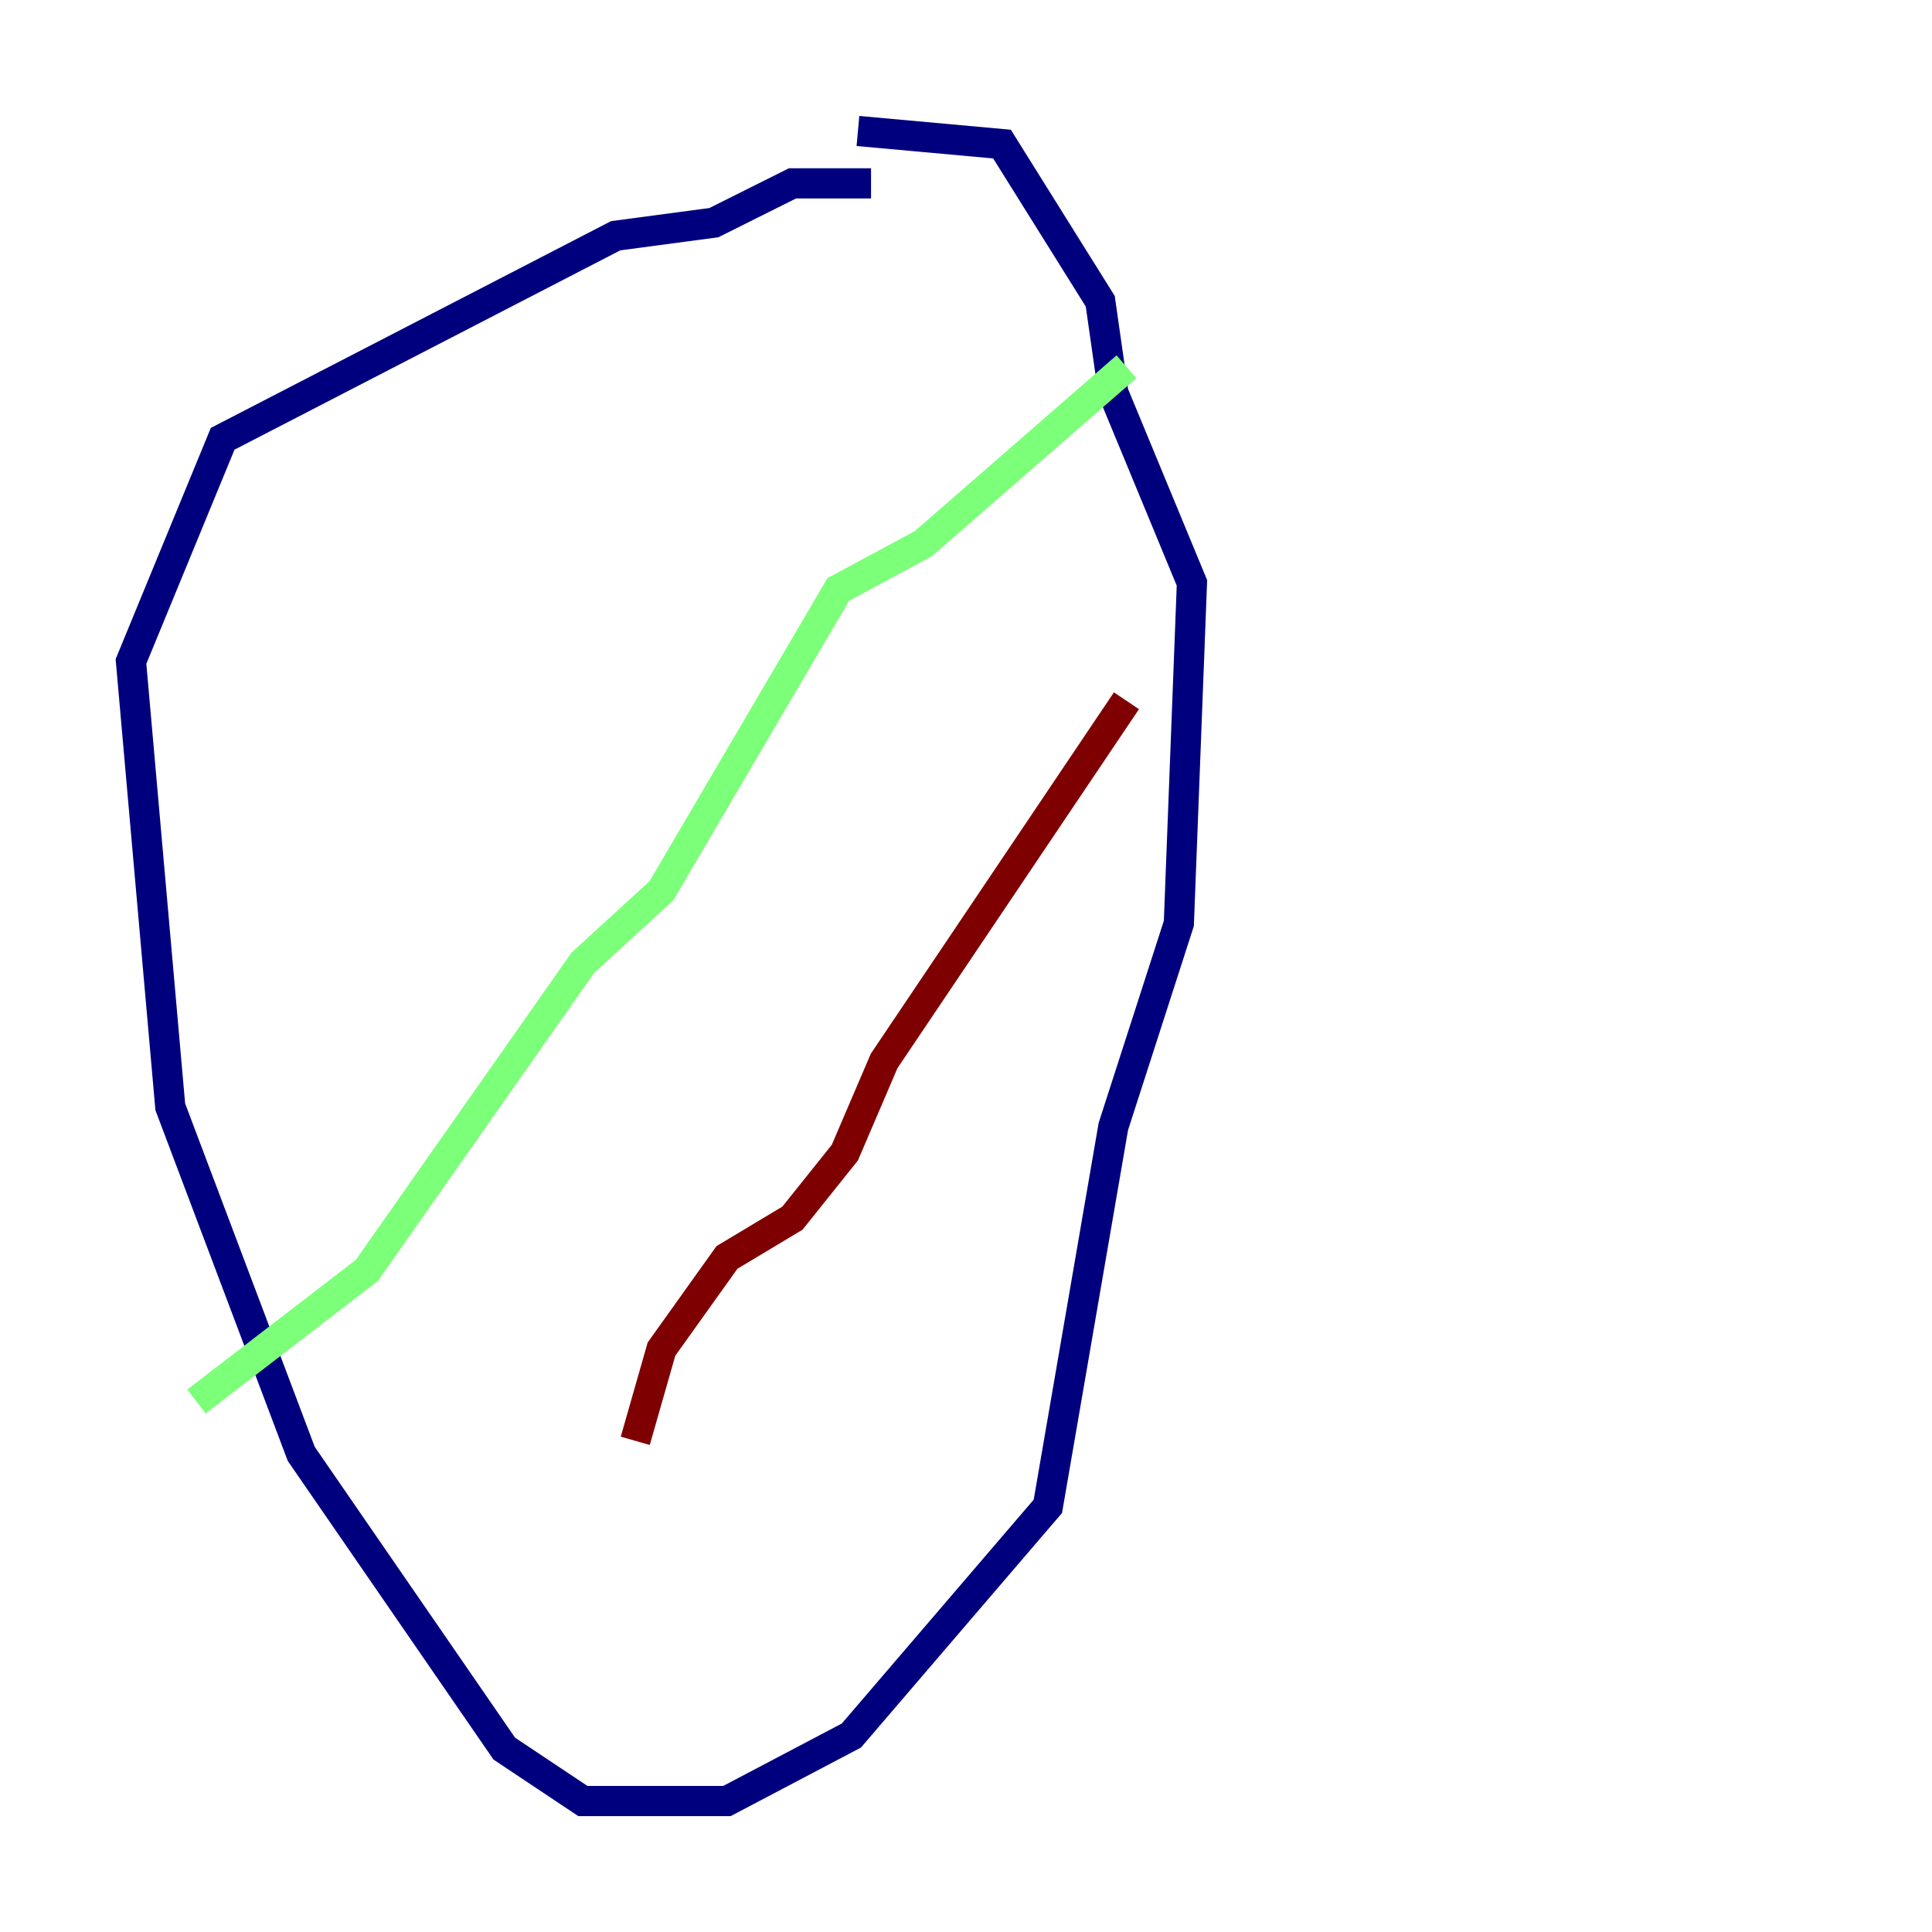 <?xml version="1.0" encoding="utf-8" ?>
<svg baseProfile="tiny" height="128" version="1.2" viewBox="0,0,128,128" width="128" xmlns="http://www.w3.org/2000/svg" xmlns:ev="http://www.w3.org/2001/xml-events" xmlns:xlink="http://www.w3.org/1999/xlink"><defs /><polyline fill="none" points="57.709,12.149 52.502,12.149 47.295,14.752 40.786,15.62 14.752,29.071 8.678,43.824 11.281,73.329 19.959,96.325 33.41,115.851 38.617,119.322 48.163,119.322 56.407,114.983 69.424,99.797 73.763,74.63 78.102,61.18 78.969,38.617 73.763,26.034 72.895,19.959 66.386,9.546 56.841,8.678" stroke="#00007f" stroke-width="2" /><polyline fill="none" points="74.63,24.298 61.18,36.014 55.539,39.051 43.824,59.01 38.617,63.783 24.298,84.176 13.017,92.854" stroke="#7cff79" stroke-width="2" /><polyline fill="none" points="74.63,46.427 58.576,70.291 55.973,76.366 52.502,80.705 48.163,83.308 43.824,89.383 42.088,95.458" stroke="#7f0000" stroke-width="2" /></svg>